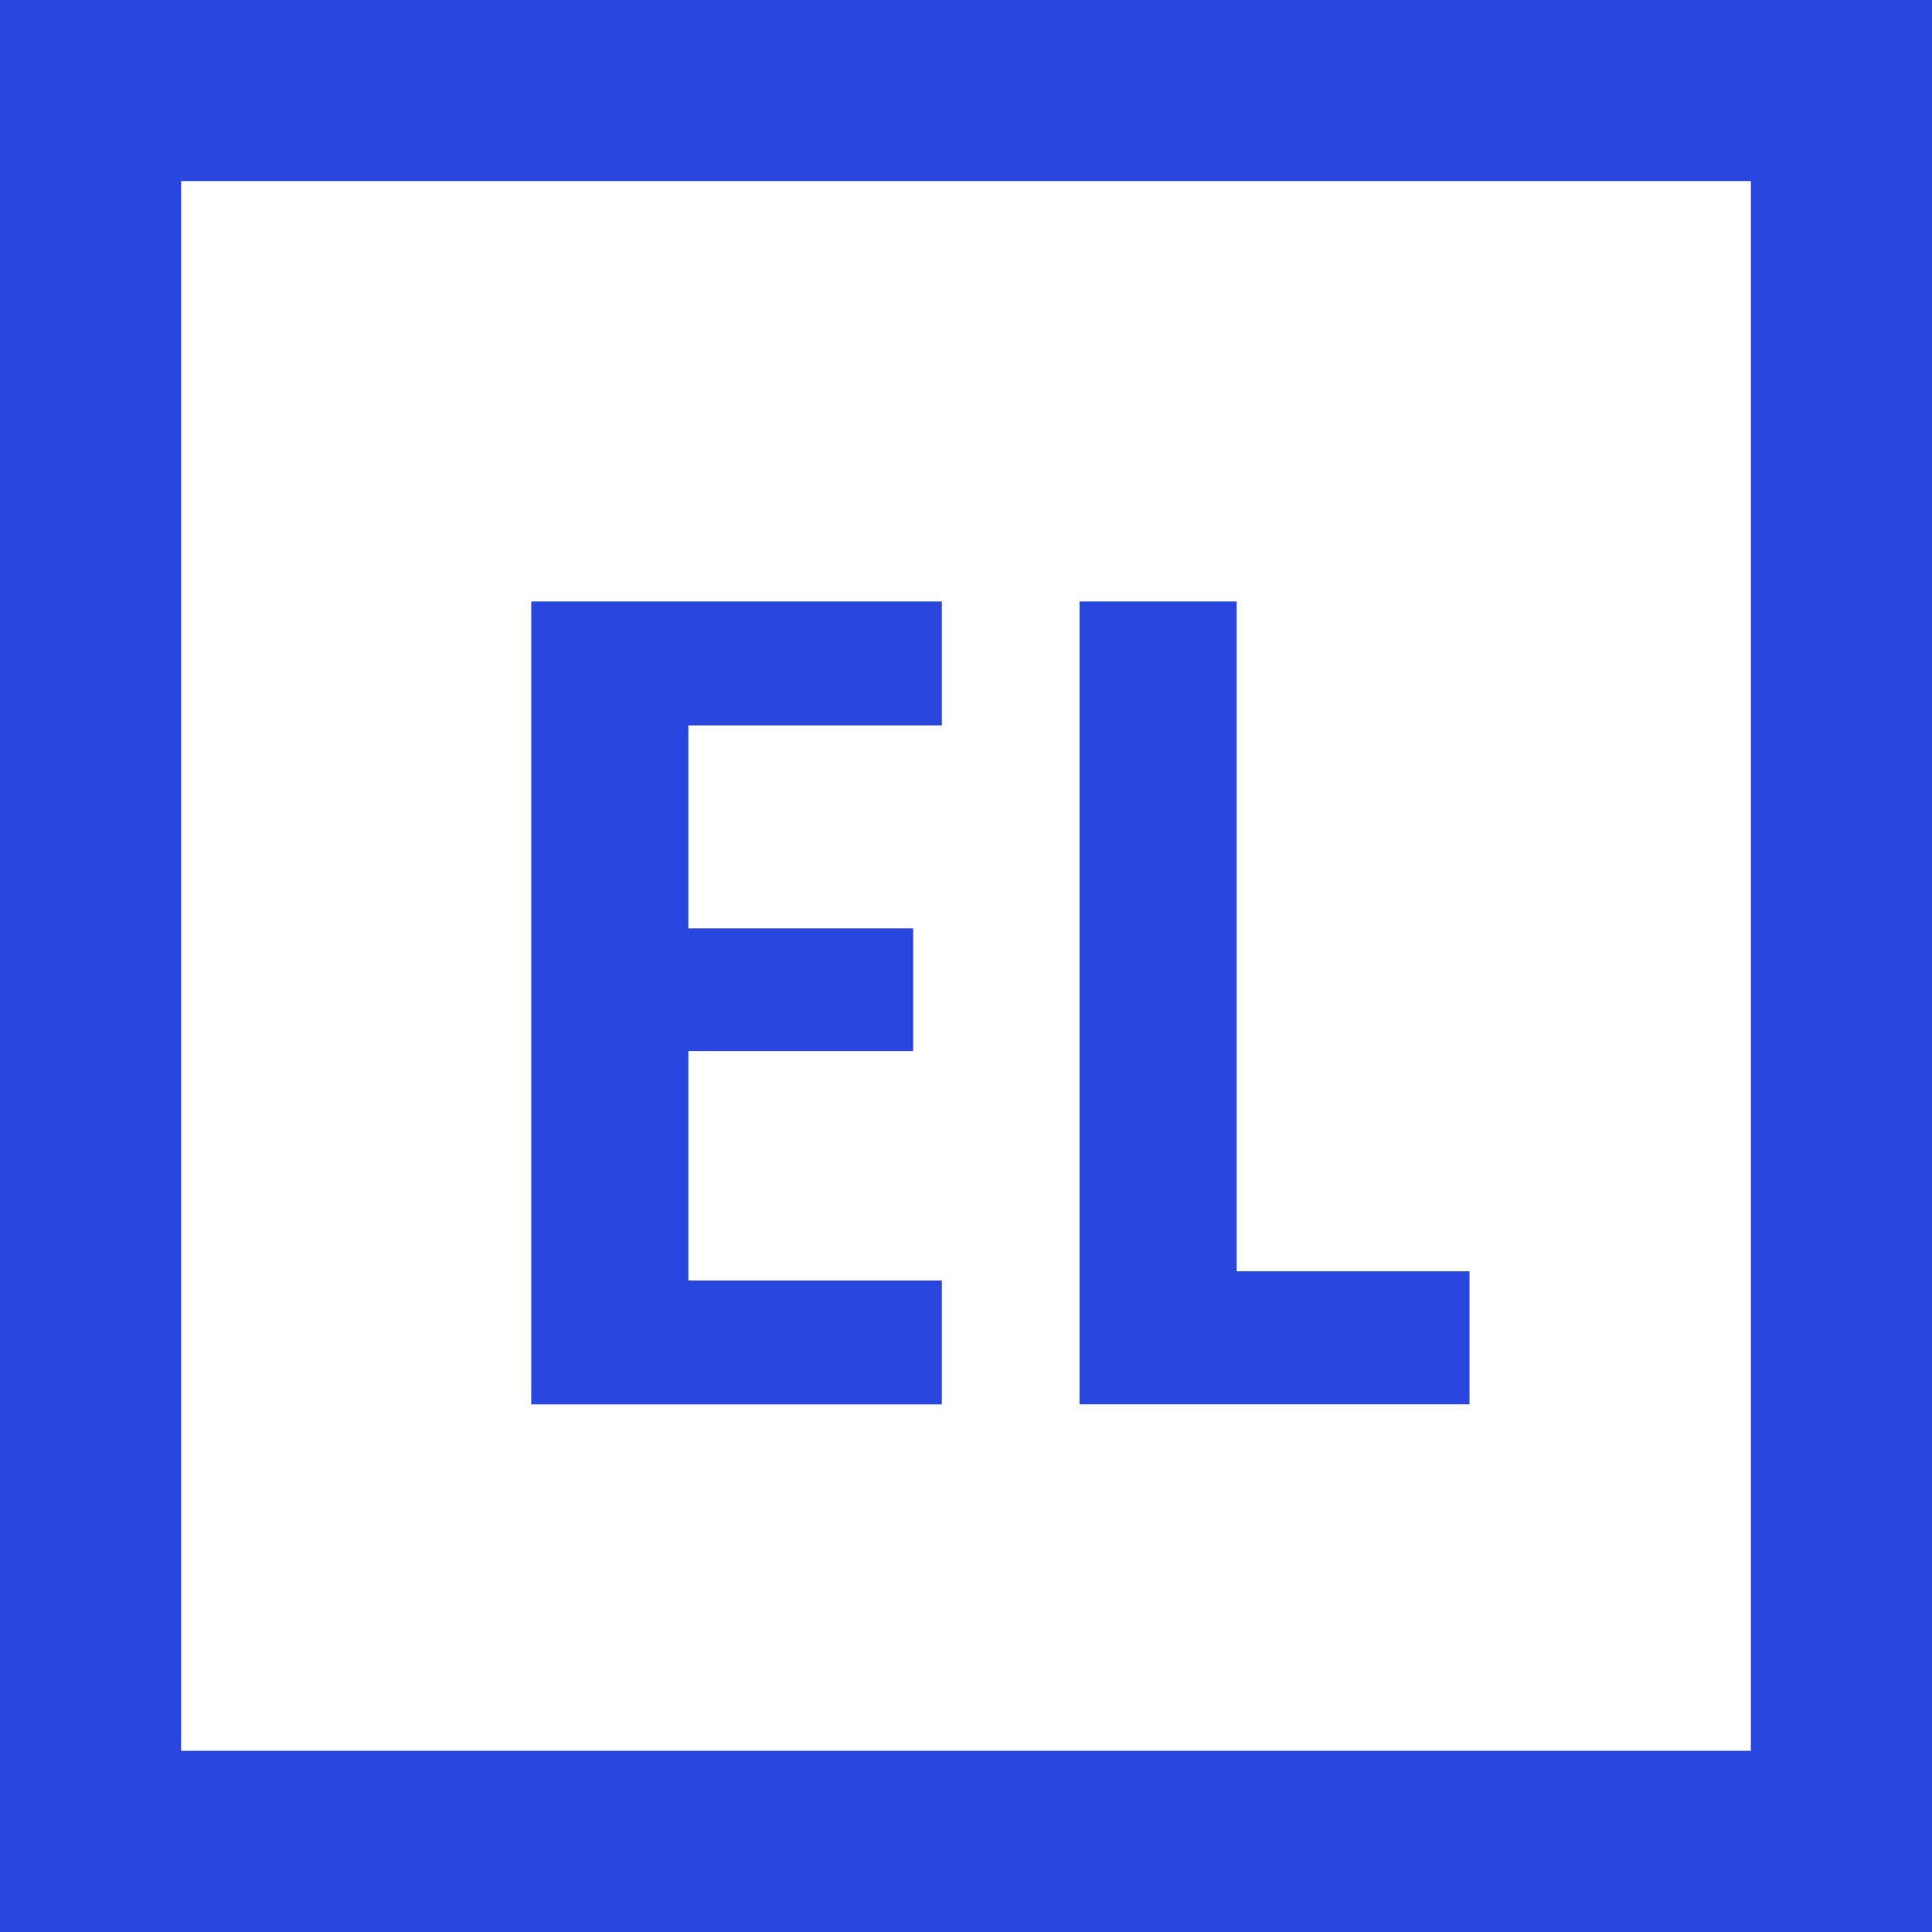 <?xml version="1.0" encoding="utf-8"?><svg xmlns="http://www.w3.org/2000/svg" viewBox="0 0 64 64"><path fill="#2846DD" d="M0,0h64v64H0V0z"/><path fill="#FFFFFF" d="M6,5.998h52v52H6V5.998z"/><path fill="#2846DD" d="M17.598,46.521V19.925H31.2v4.104h-8.397v6.725h7.447v4.065h-7.447v7.599H31.2v4.104H17.598z"/><path fill="#2846DD" d="M35.762,46.521V19.925h5.205v22.188h7.713v4.407H35.762z"/></svg>
